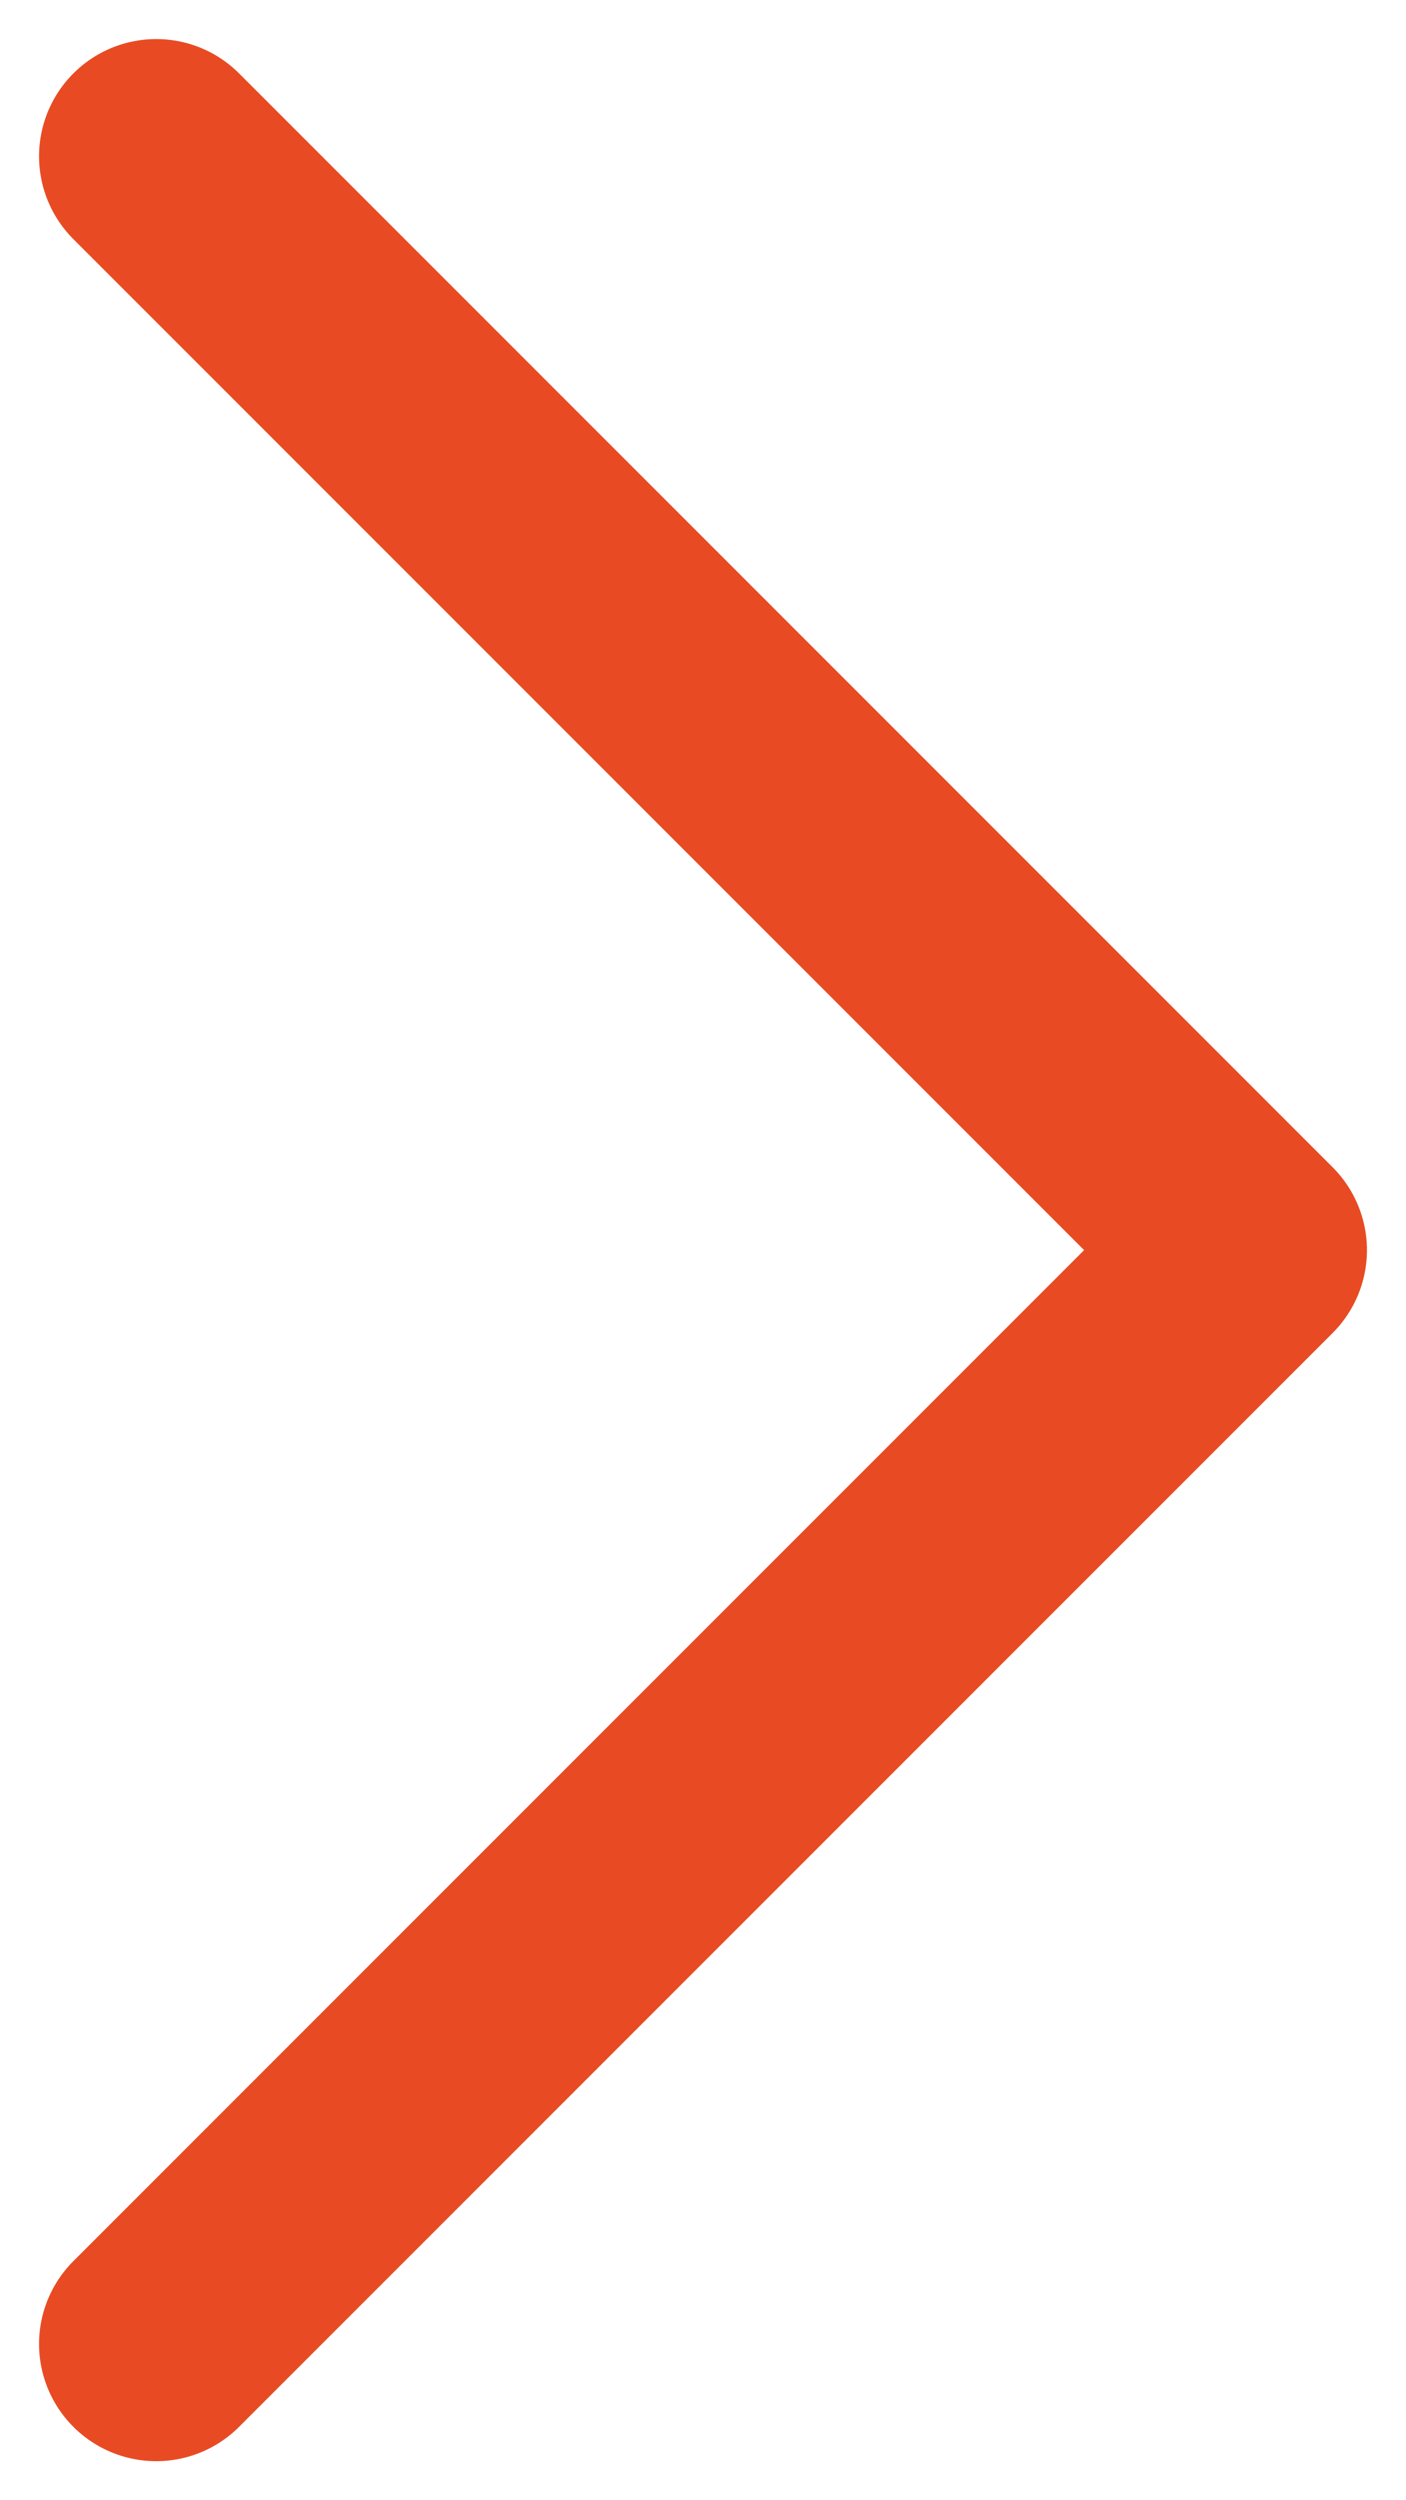 <svg width="9" height="16" viewBox="0 0 9 16" fill="none" xmlns="http://www.w3.org/2000/svg">
<path d="M1 1L8 8L1 15" stroke="#E84B23" stroke-width="1.5" stroke-linecap="round" stroke-linejoin="round"/>
</svg>
